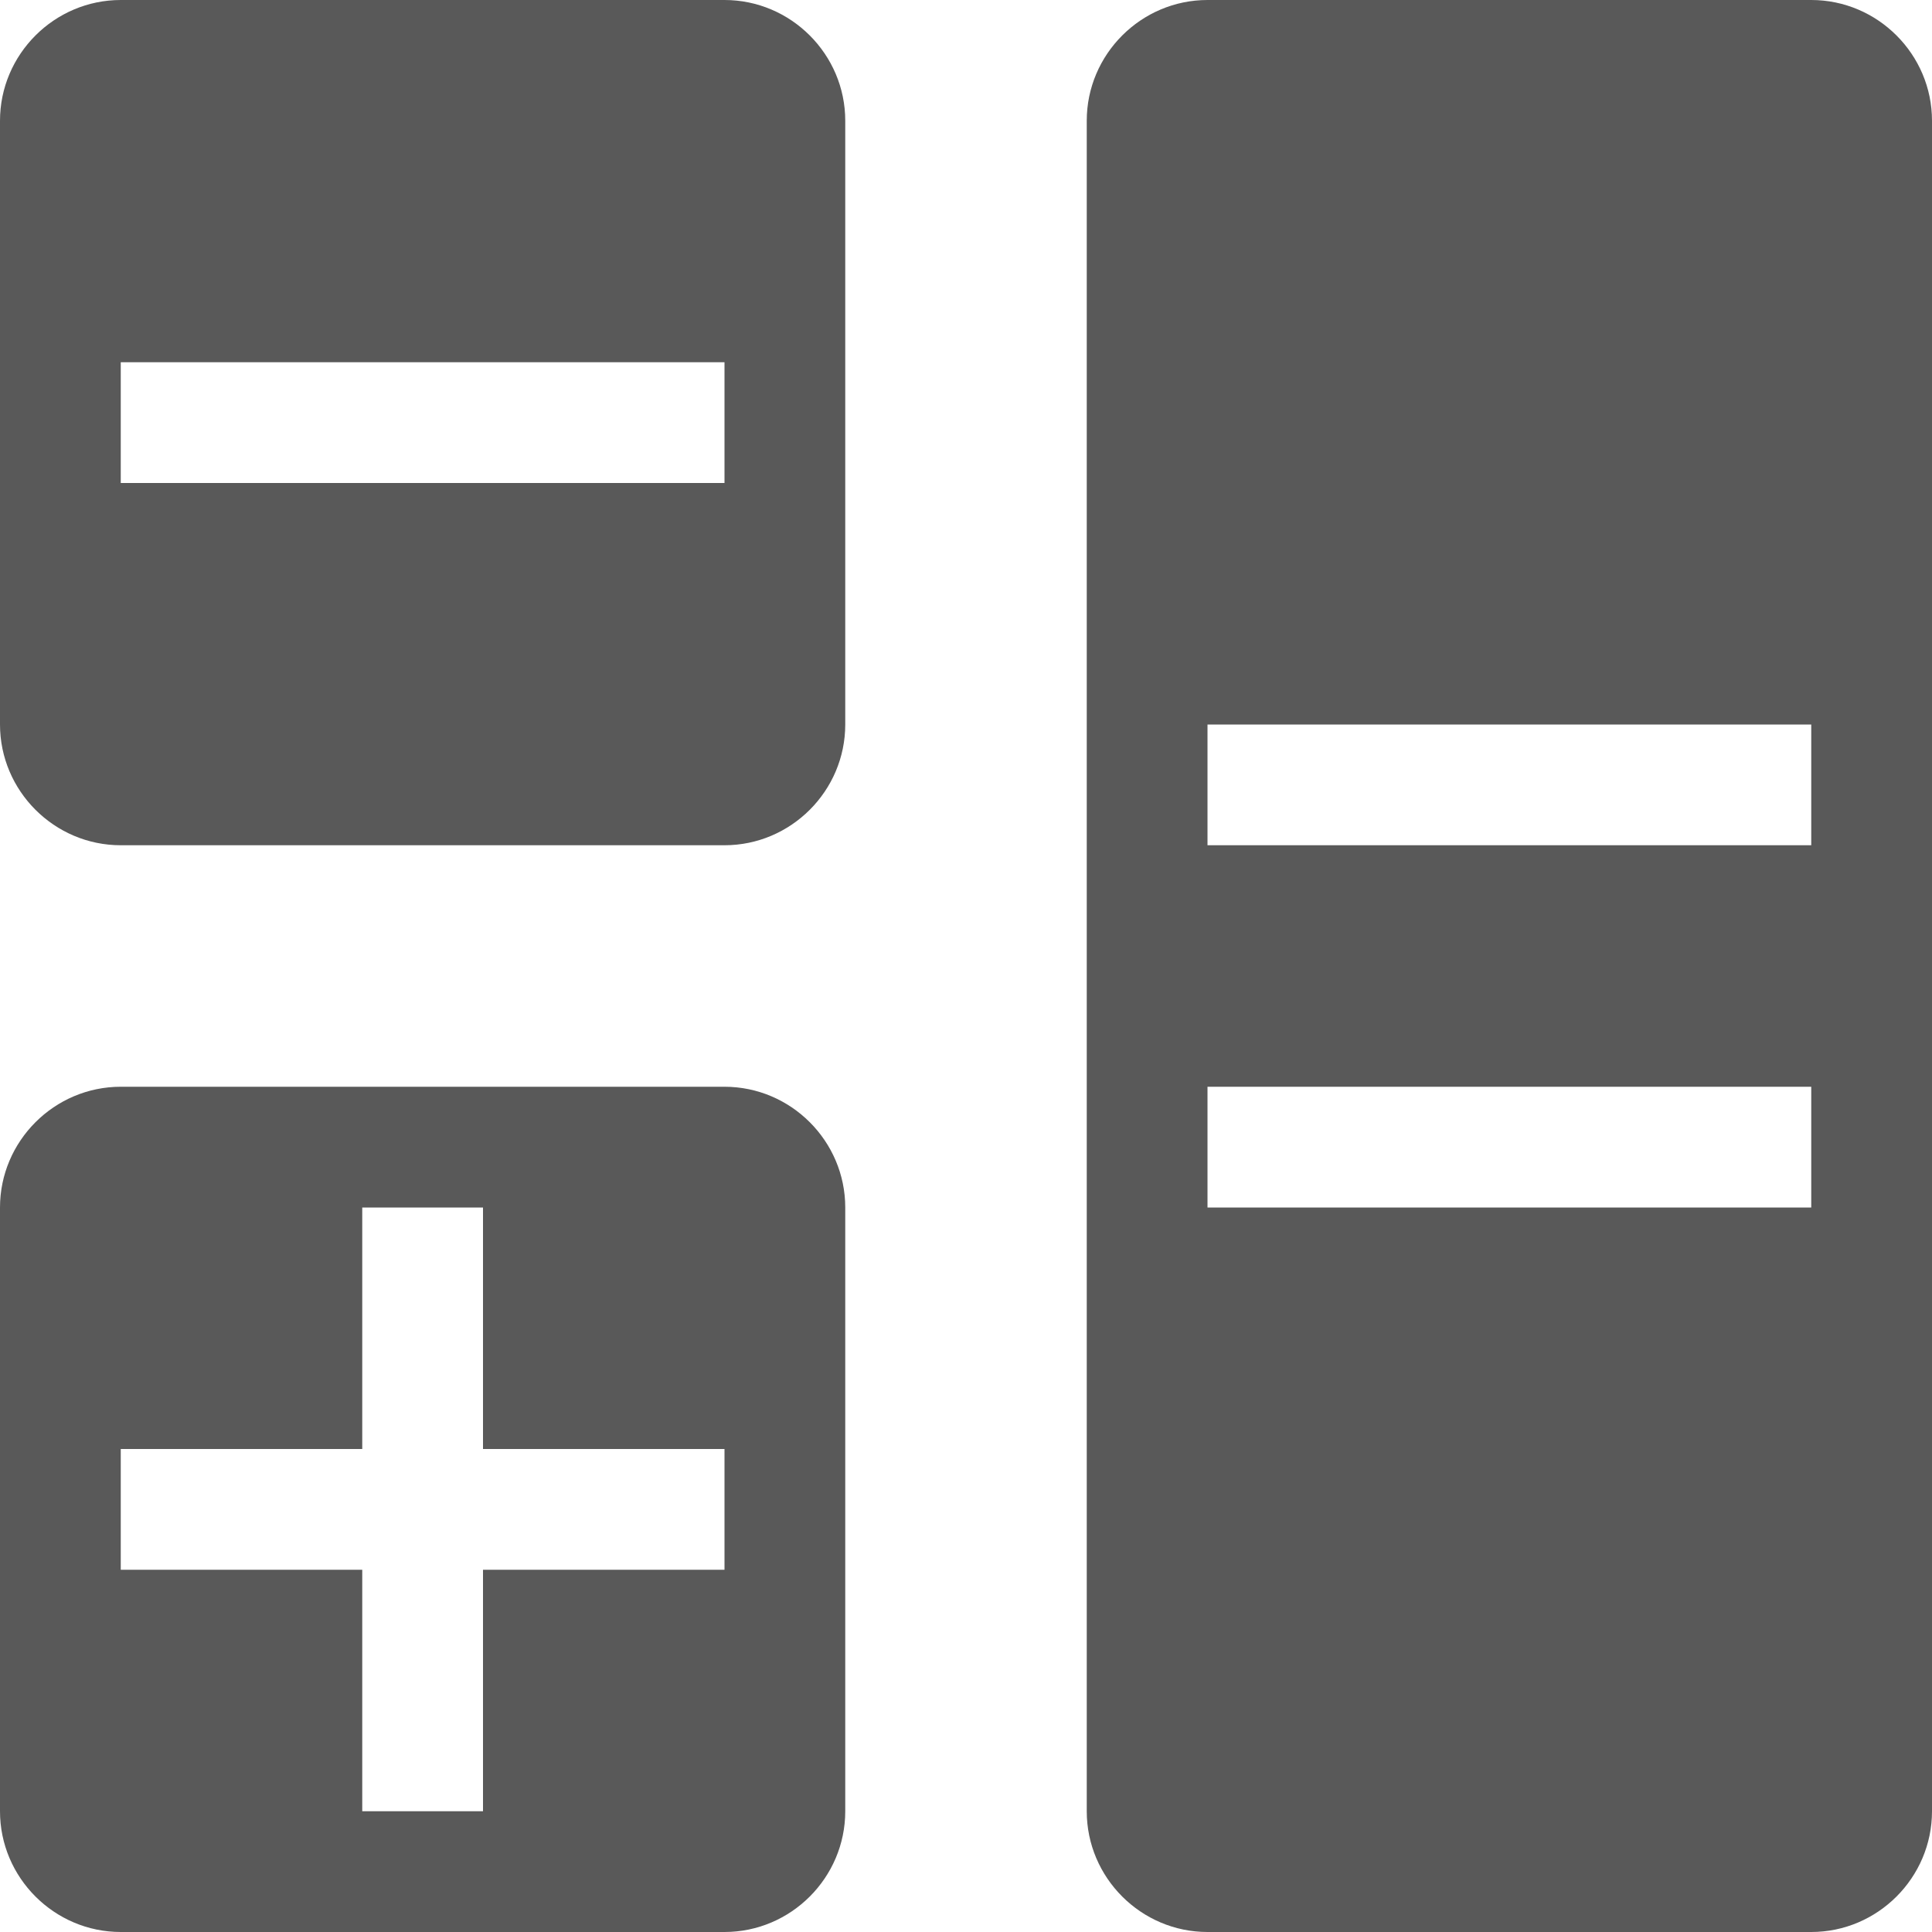 <?xml version="1.0" encoding="utf-8"?>
<!-- Generated by IcoMoon.io -->
<!DOCTYPE svg PUBLIC "-//W3C//DTD SVG 1.1//EN" "http://www.w3.org/Graphics/SVG/1.1/DTD/svg11.dtd">
<svg version="1.1" xmlns="http://www.w3.org/2000/svg" xmlns:xlink="http://www.w3.org/1999/xlink" width="512" height="512" viewBox="0 0 512 512">
<g>
</g>
	<path d="M192 0h-160c-17.6 0-32 14.4-32 32v160c0 17.6 14.397 32 32 32h160c17.6 0 32-14.4 32-32v-160c0-17.6-14.4-32-32-32zM192 128h-160v-32h160v32zM480 0h-160c-17.603 0-32 14.4-32 32v448c0 17.6 14.397 32 32 32h160c17.6 0 32-14.4 32-32v-448c0-17.6-14.4-32-32-32zM480 320h-160v-32h160v32zM480 224h-160v-32h160v32zM192 288h-160c-17.6 0-32 14.4-32 32v160c0 17.6 14.397 32 32 32h160c17.6 0 32-14.4 32-32v-160c0-17.6-14.4-32-32-32zM192 416h-64v64h-32v-64h-64v-32h64v-64h32v64h64v32z" fill="#595959" />
</svg>
